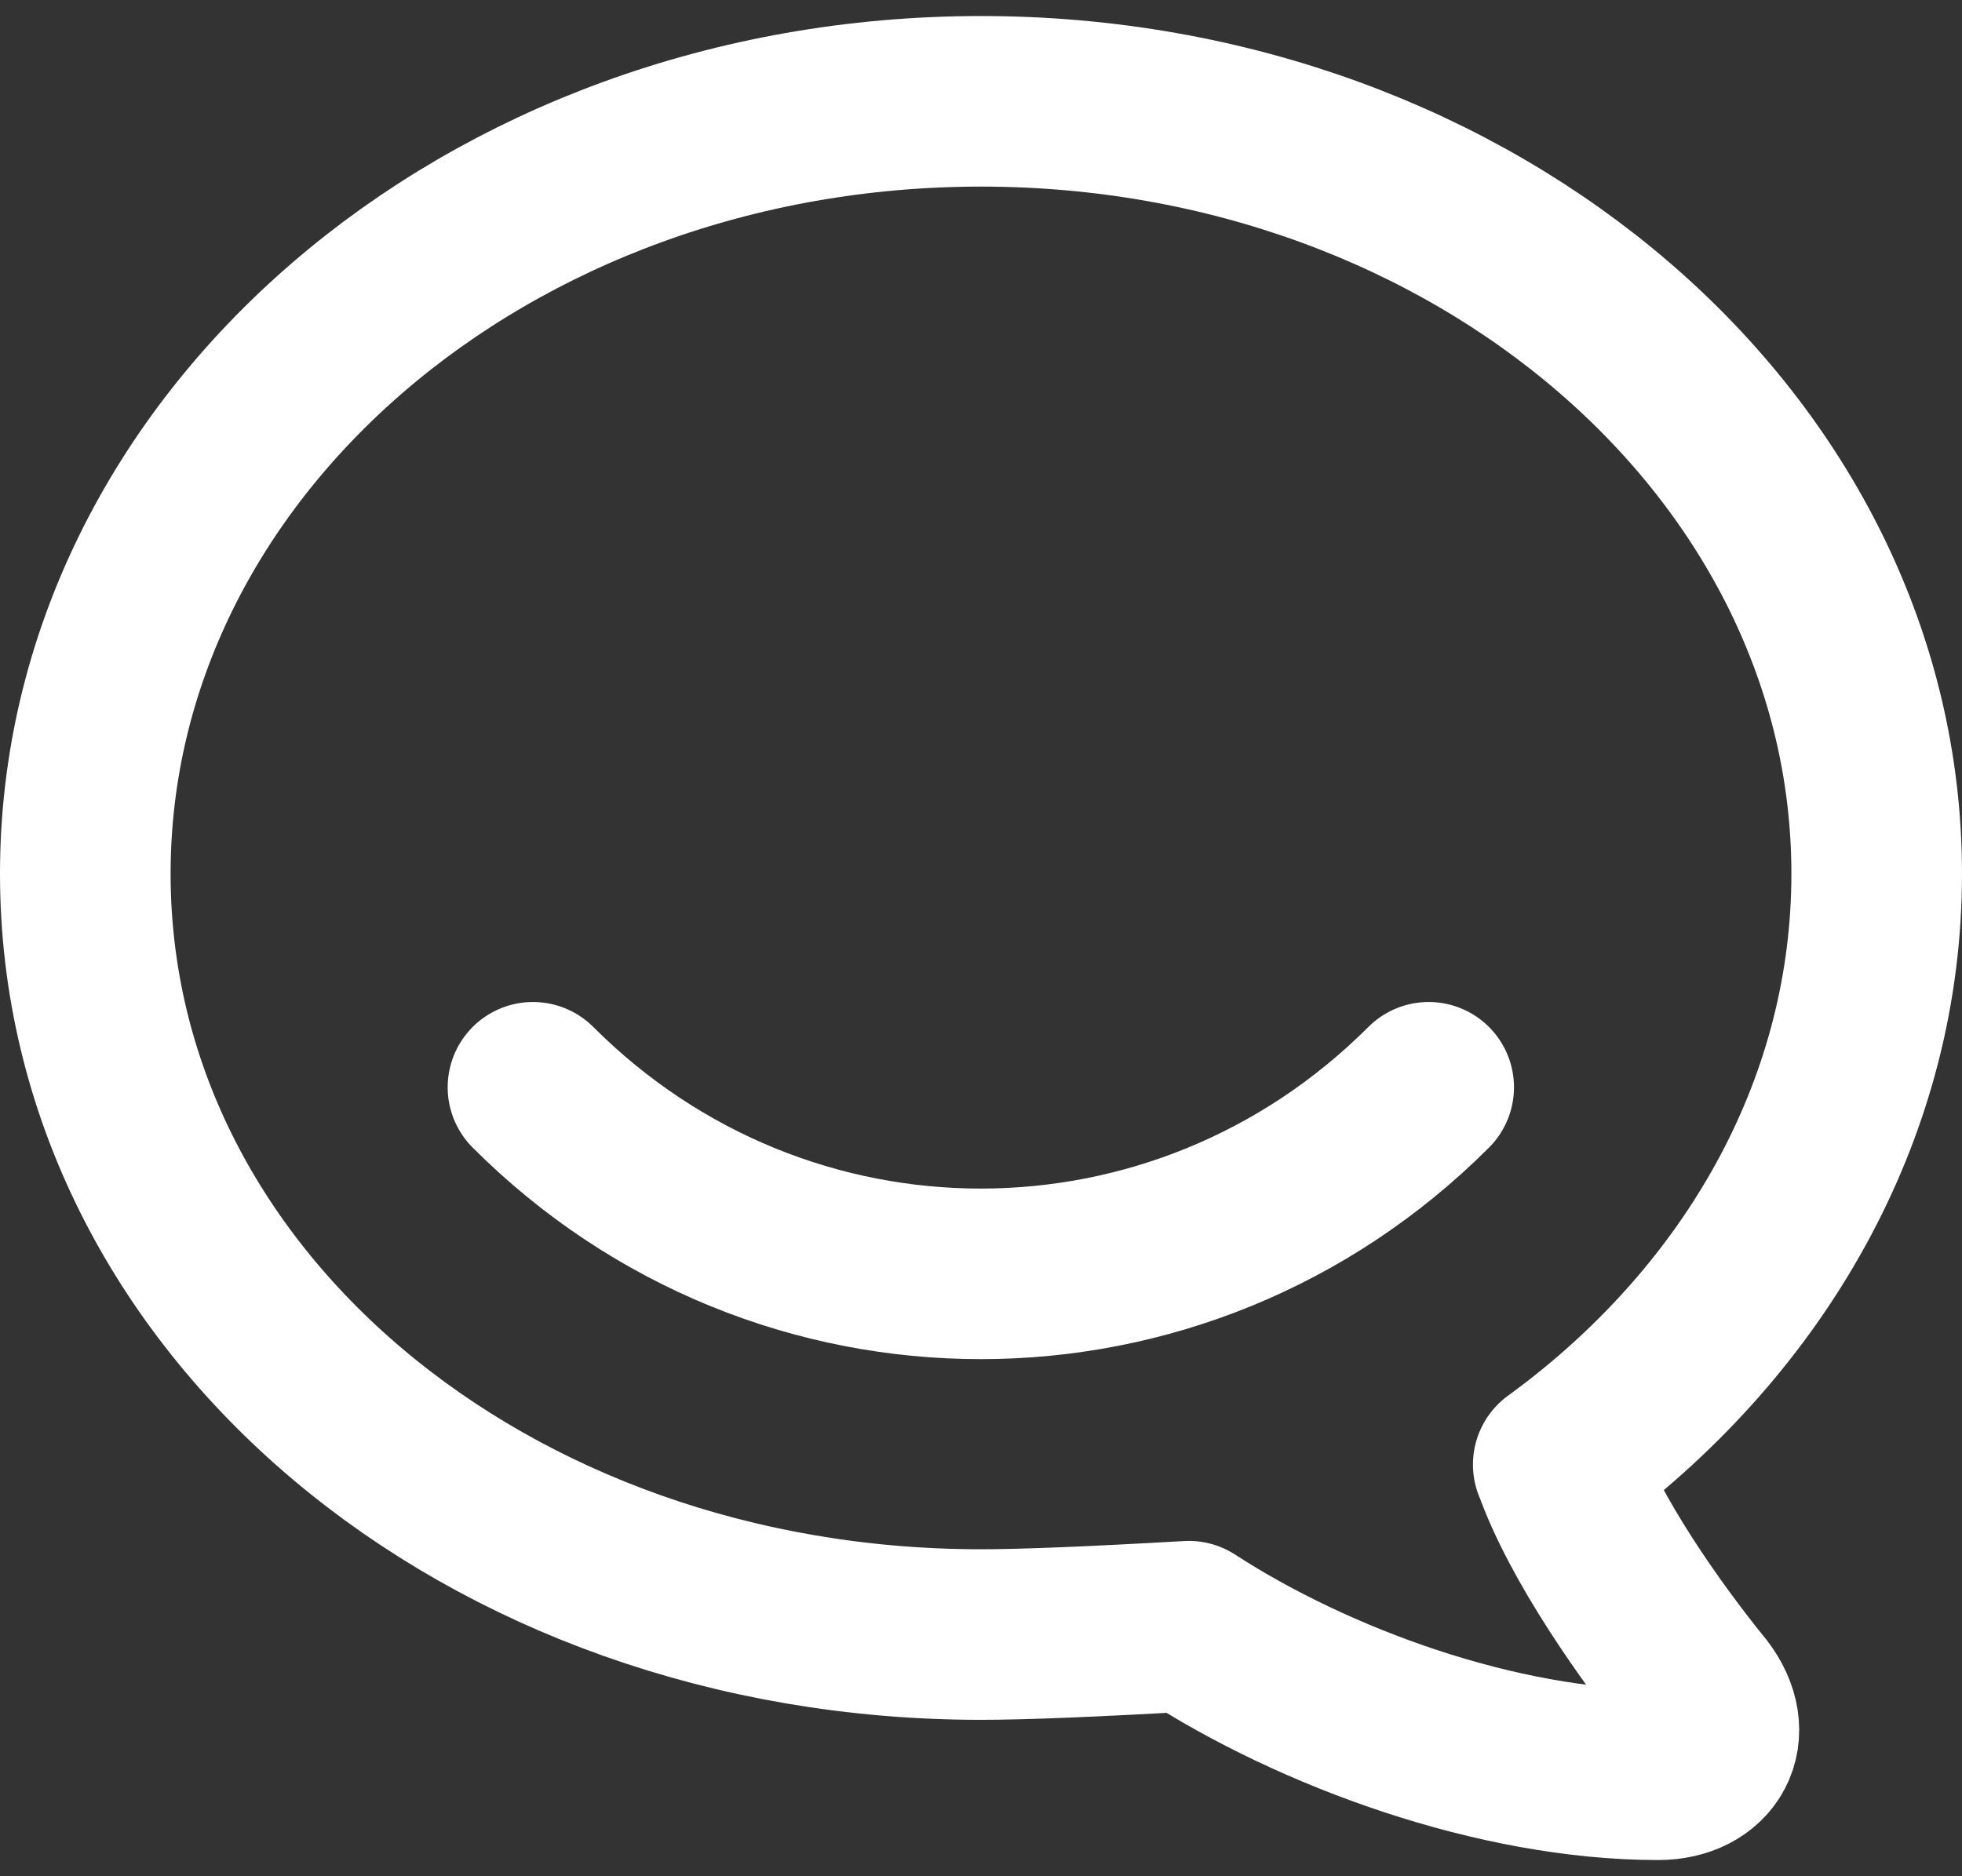 <svg width="23" height="22" viewBox="0 0 23 22" fill="none" xmlns="http://www.w3.org/2000/svg">
<rect x="0" y="0" width="23" height="22" fill="#333333" stroke="none"/>
<path d="M6.248 12.749C9.164 15.666 13.831 15.666 16.748 12.749M18.267 17.173C18.267 17.173 18.357 17.109 18.5 16.999C20.65 15.337 22 12.928 22 10.245C22 5.245 17.298 1.188 11.5 1.188C5.702 1.188 1 5.245 1 10.245C1 15.248 5.702 19.166 11.5 19.166C11.995 19.166 12.807 19.133 13.936 19.068C15.408 20.024 17.557 20.81 19.438 20.81C20.02 20.81 20.294 20.331 19.921 19.844C19.354 19.148 18.572 18.034 18.269 17.172L18.267 17.173Z" stroke="white" stroke-width="2" stroke-linecap="round" stroke-linejoin="round"/>
</svg>
